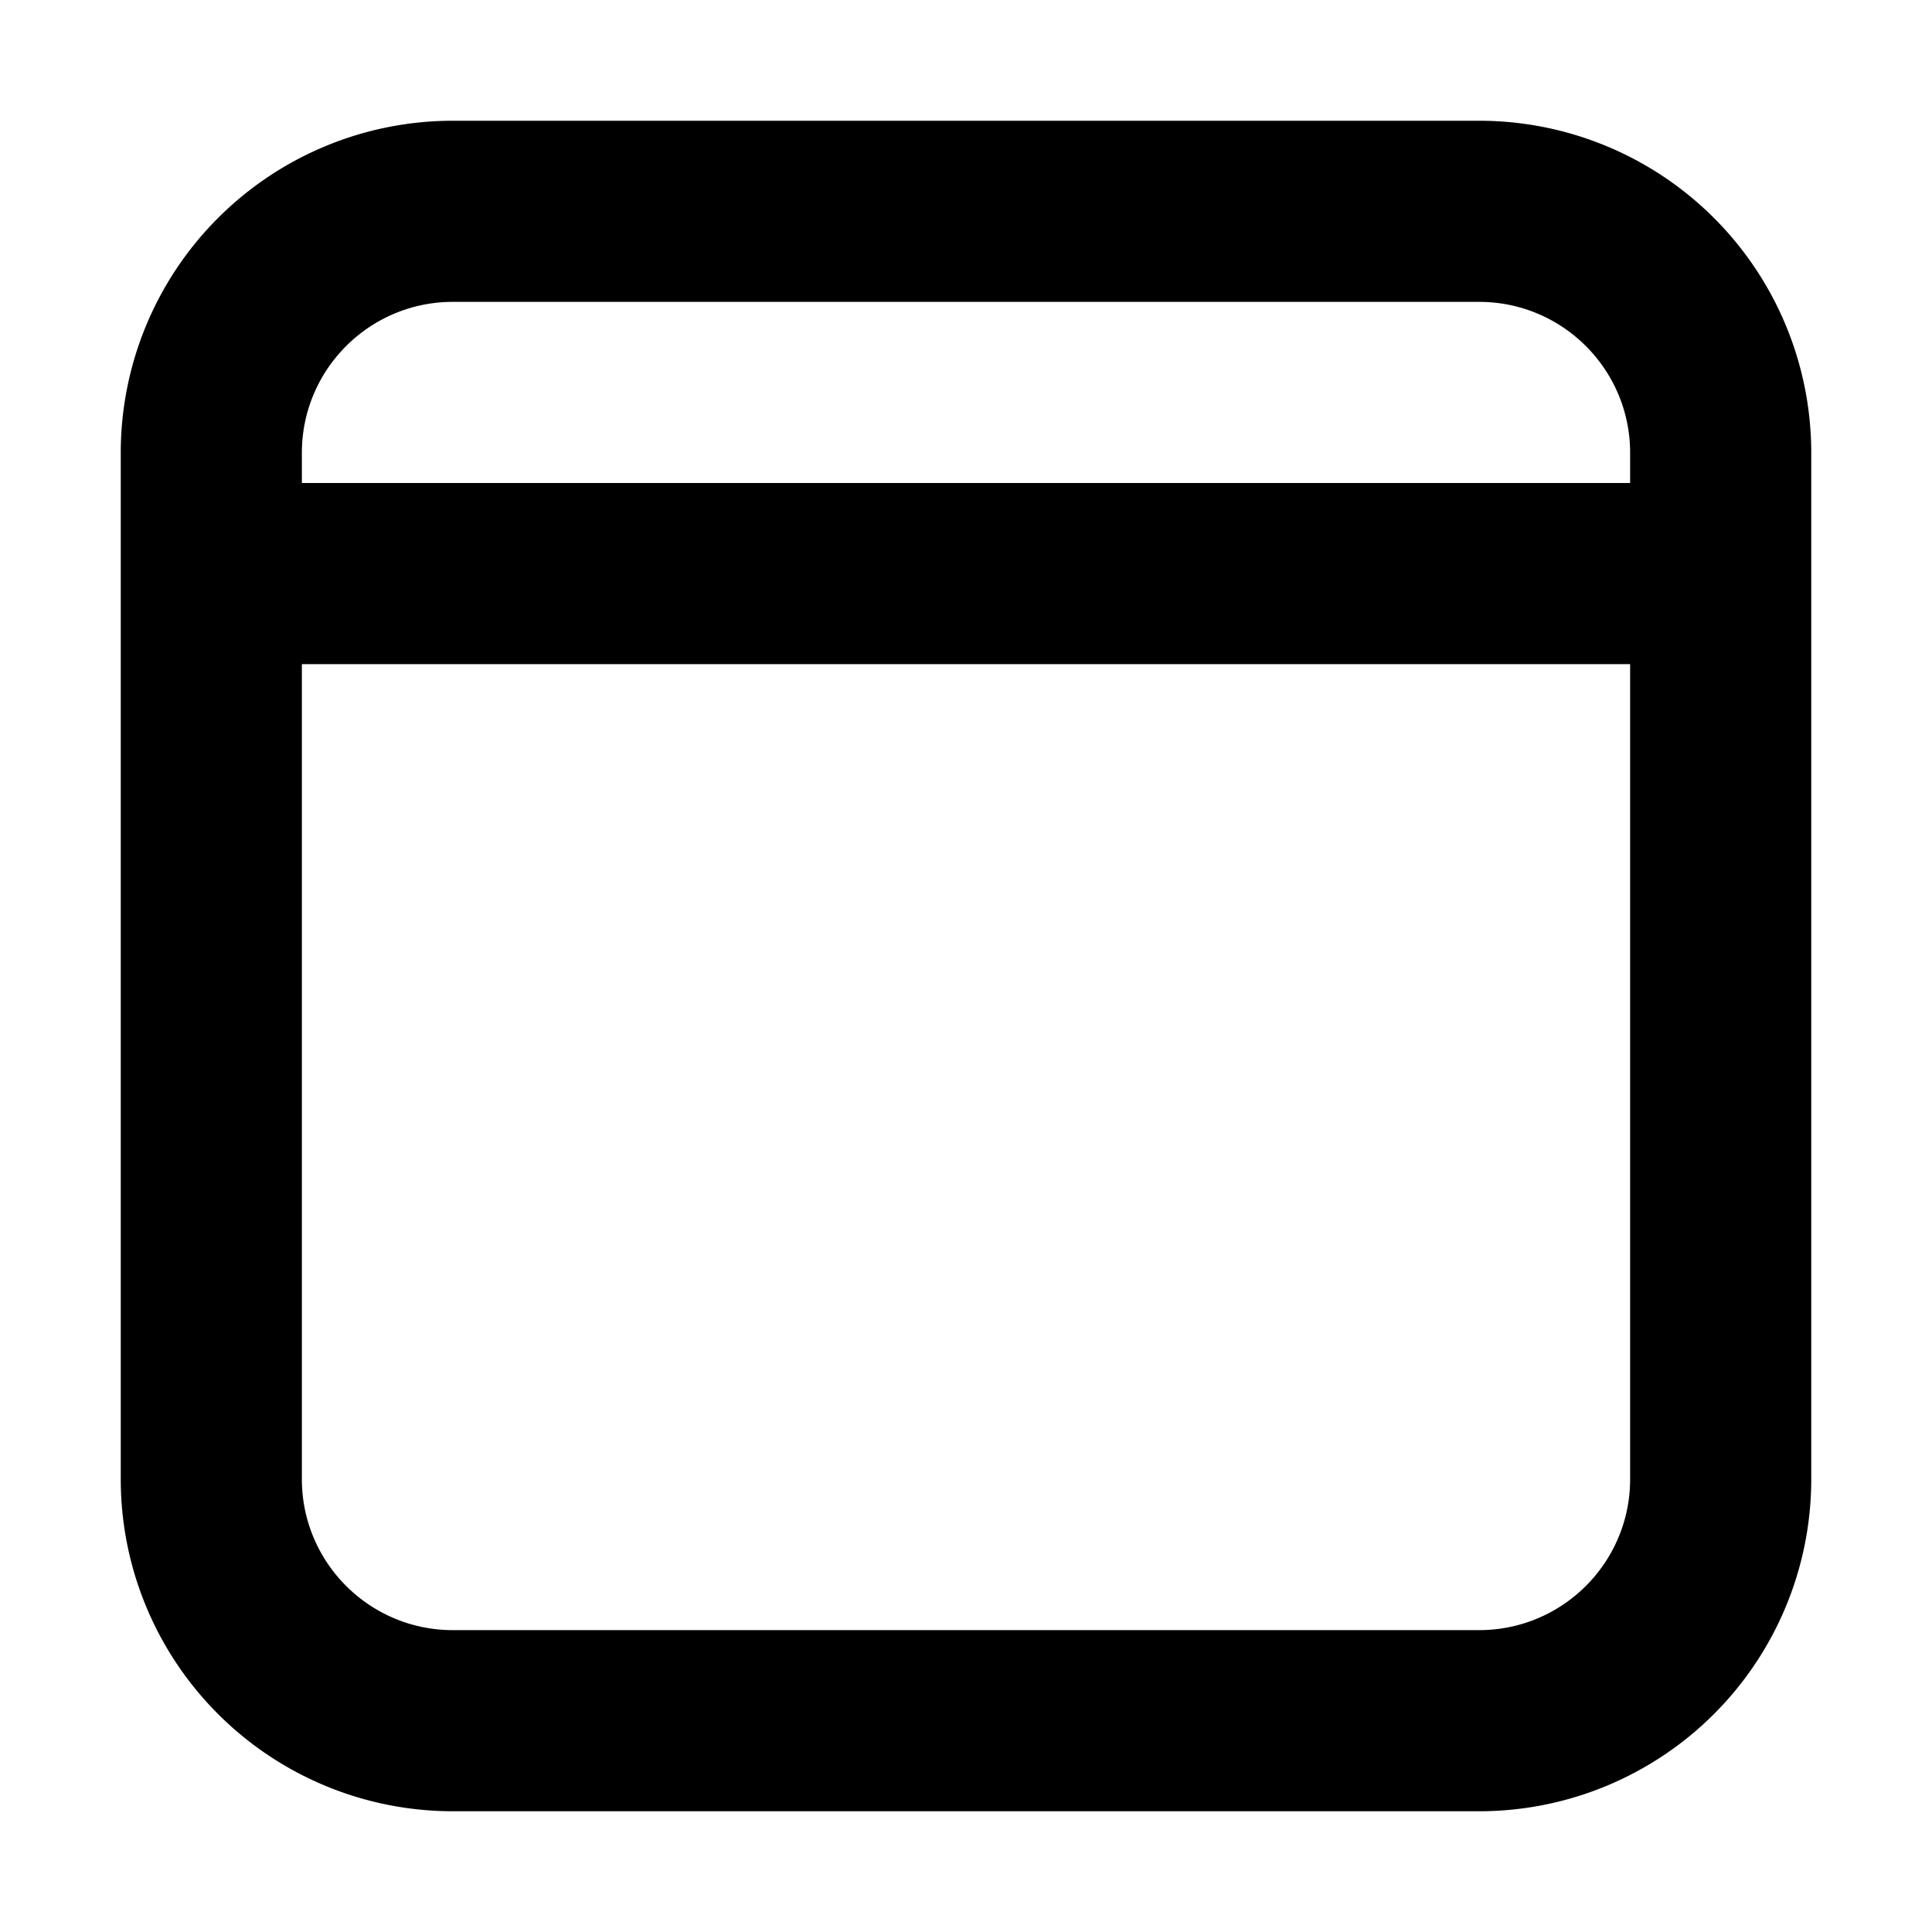 <svg xmlns="http://www.w3.org/2000/svg" width="32" height="32" fill="none" viewBox="0 0 16 16"><path fill="#fff" d="M0 0h16v16H0z"/><path fill="#000" fill-rule="evenodd" d="M1 3.75A2.75 2.75 0 0 1 3.75 1h8.5A2.75 2.75 0 0 1 15 3.75v8.5A2.75 2.75 0 0 1 12.25 15h-8.5A2.75 2.75 0 0 1 1 12.25zM3.75 2.5c-.69 0-1.25.56-1.25 1.25V4h11v-.25c0-.69-.56-1.25-1.25-1.25zm9.75 3h-11v6.75c0 .69.56 1.25 1.25 1.25h8.5c.69 0 1.25-.56 1.25-1.25z" clip-rule="evenodd"/></svg>